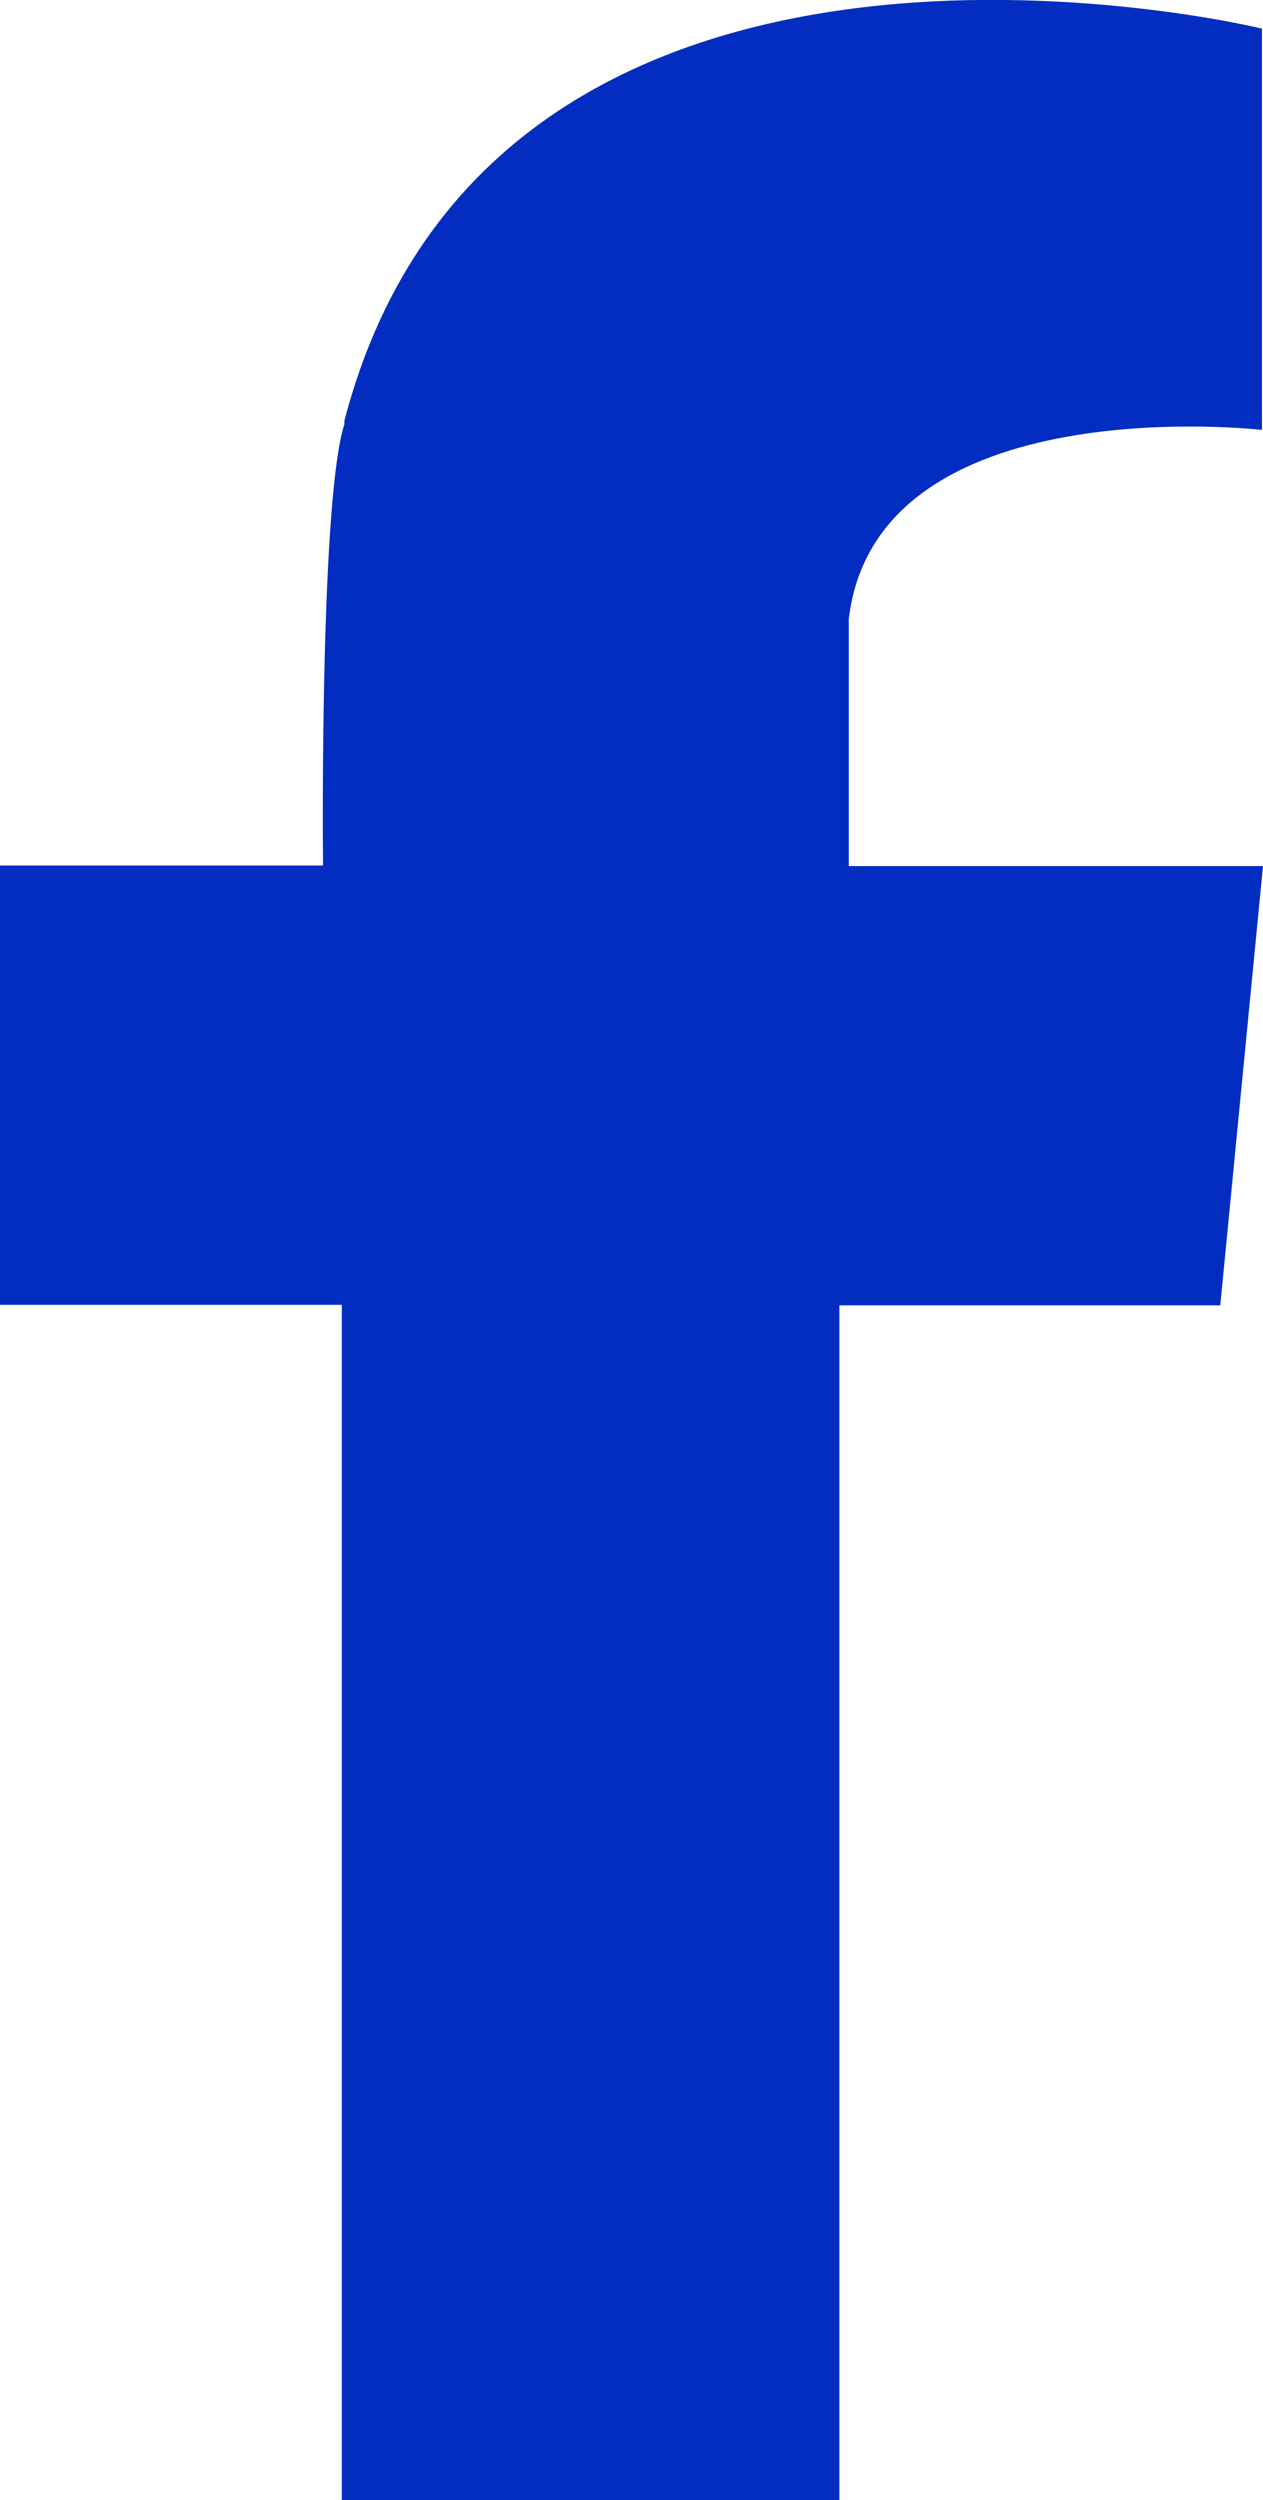 <svg xmlns="http://www.w3.org/2000/svg" width="24.24" height="47.98" viewBox="0 0 24.24 47.98"><defs><style>.cls-1{fill:#032dc1;}</style></defs><g id="Layer_2" data-name="Layer 2"><g id="facebook"><path class="cls-1" d="M23.42,16.62H16.29V11.88c.53-4.48,7.93-3.63,7.93-3.63V.55h0C24,.49,9.49-2.94,6.61,8.07h0s0,.05,0,.07c-.45,1.38-.42,7.68-.41,8.47H0v8.43H6.56V48h9.55V25.05h7.31l.82-8.43Z"/></g></g></svg>